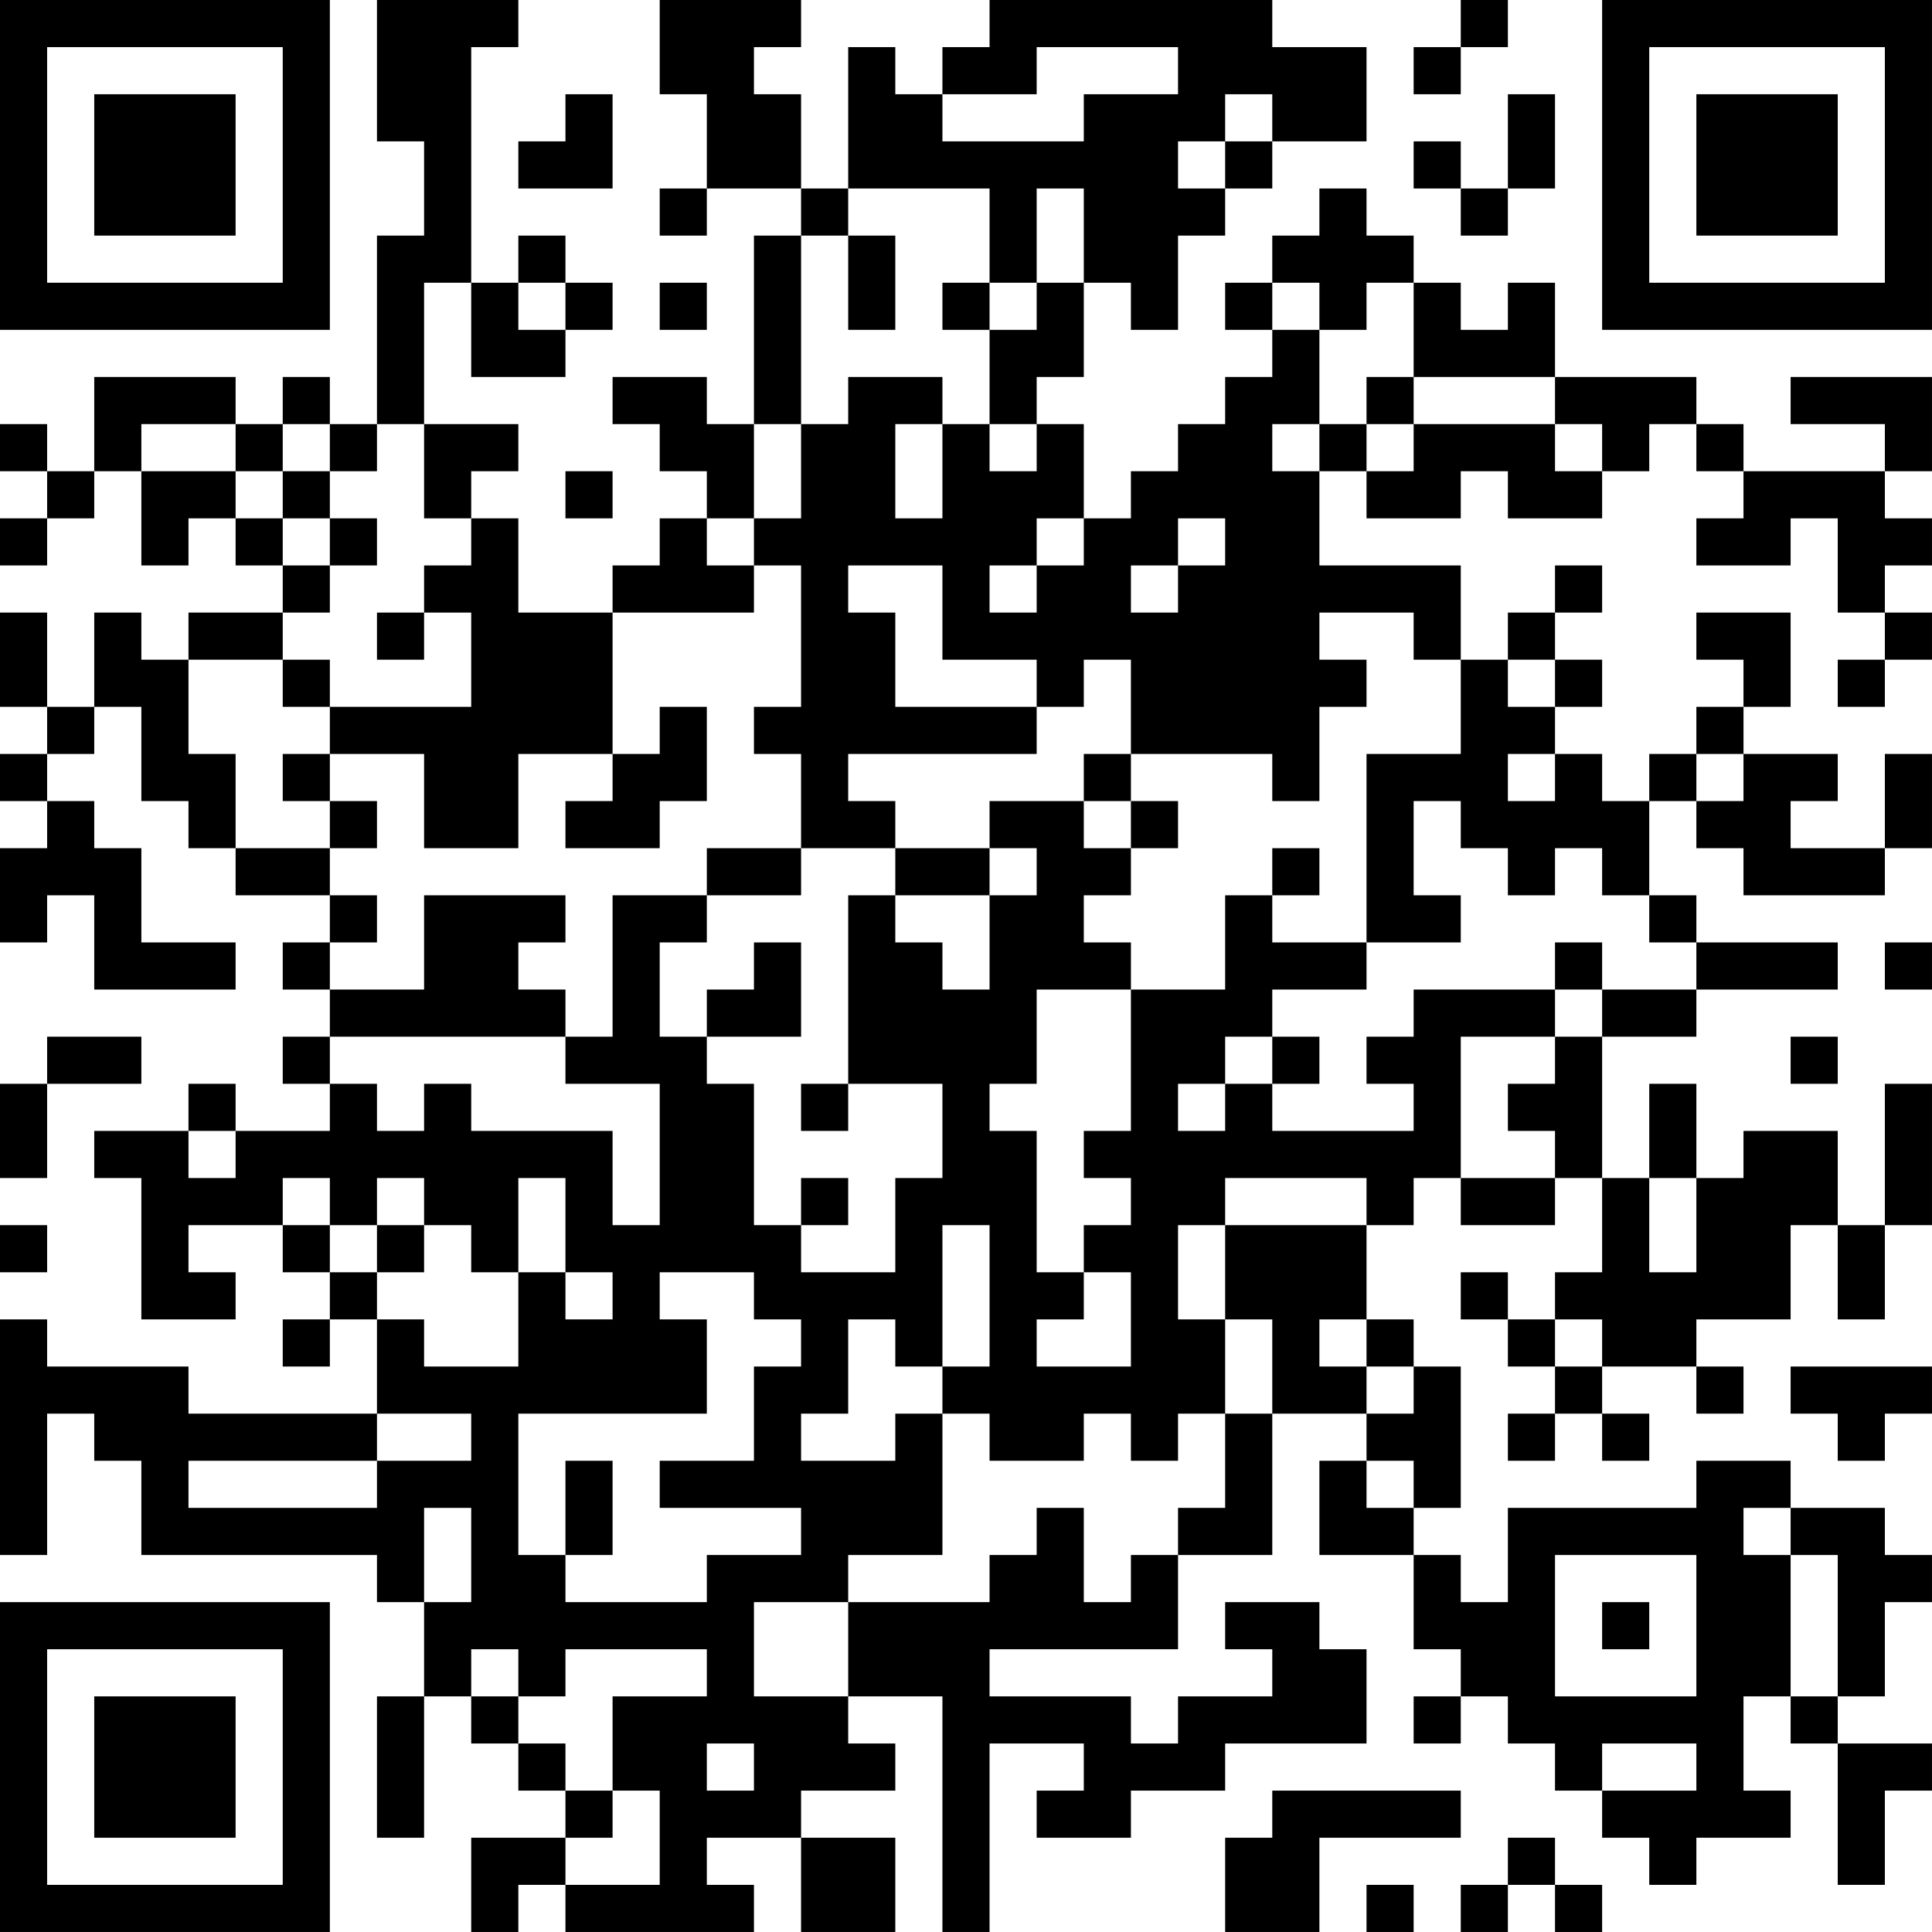 <?xml version="1.0" encoding="UTF-8"?>
<svg xmlns="http://www.w3.org/2000/svg" version="1.1" width="200" height="200" viewBox="0 0 200 200"><rect x="0" y="0" width="200" height="200" fill="#ffffff"/><g transform="scale(4.878)"><g transform="translate(0,0)"><path fill-rule="evenodd" d="M8 0L8 3L9 3L9 5L8 5L8 9L7 9L7 8L6 8L6 9L5 9L5 8L2 8L2 10L1 10L1 9L0 9L0 10L1 10L1 11L0 11L0 12L1 12L1 11L2 11L2 10L3 10L3 12L4 12L4 11L5 11L5 12L6 12L6 13L4 13L4 14L3 14L3 13L2 13L2 15L1 15L1 13L0 13L0 15L1 15L1 16L0 16L0 17L1 17L1 18L0 18L0 20L1 20L1 19L2 19L2 21L5 21L5 20L3 20L3 18L2 18L2 17L1 17L1 16L2 16L2 15L3 15L3 17L4 17L4 18L5 18L5 19L7 19L7 20L6 20L6 21L7 21L7 22L6 22L6 23L7 23L7 24L5 24L5 23L4 23L4 24L2 24L2 25L3 25L3 28L5 28L5 27L4 27L4 26L6 26L6 27L7 27L7 28L6 28L6 29L7 29L7 28L8 28L8 30L4 30L4 29L1 29L1 28L0 28L0 33L1 33L1 30L2 30L2 31L3 31L3 33L8 33L8 34L9 34L9 36L8 36L8 39L9 39L9 36L10 36L10 37L11 37L11 38L12 38L12 39L10 39L10 41L11 41L11 40L12 40L12 41L16 41L16 40L15 40L15 39L17 39L17 41L19 41L19 39L17 39L17 38L19 38L19 37L18 37L18 36L20 36L20 41L21 41L21 37L23 37L23 38L22 38L22 39L24 39L24 38L26 38L26 37L29 37L29 35L28 35L28 34L26 34L26 35L27 35L27 36L25 36L25 37L24 37L24 36L21 36L21 35L25 35L25 33L27 33L27 30L29 30L29 31L28 31L28 33L30 33L30 35L31 35L31 36L30 36L30 37L31 37L31 36L32 36L32 37L33 37L33 38L34 38L34 39L35 39L35 40L36 40L36 39L38 39L38 38L37 38L37 36L38 36L38 37L39 37L39 40L40 40L40 38L41 38L41 37L39 37L39 36L40 36L40 34L41 34L41 33L40 33L40 32L38 32L38 31L36 31L36 32L32 32L32 34L31 34L31 33L30 33L30 32L31 32L31 29L30 29L30 28L29 28L29 26L30 26L30 25L31 25L31 26L33 26L33 25L34 25L34 27L33 27L33 28L32 28L32 27L31 27L31 28L32 28L32 29L33 29L33 30L32 30L32 31L33 31L33 30L34 30L34 31L35 31L35 30L34 30L34 29L36 29L36 30L37 30L37 29L36 29L36 28L38 28L38 26L39 26L39 28L40 28L40 26L41 26L41 23L40 23L40 26L39 26L39 24L37 24L37 25L36 25L36 23L35 23L35 25L34 25L34 22L36 22L36 21L39 21L39 20L36 20L36 19L35 19L35 17L36 17L36 18L37 18L37 19L40 19L40 18L41 18L41 16L40 16L40 18L38 18L38 17L39 17L39 16L37 16L37 15L38 15L38 13L36 13L36 14L37 14L37 15L36 15L36 16L35 16L35 17L34 17L34 16L33 16L33 15L34 15L34 14L33 14L33 13L34 13L34 12L33 12L33 13L32 13L32 14L31 14L31 12L28 12L28 10L29 10L29 11L31 11L31 10L32 10L32 11L34 11L34 10L35 10L35 9L36 9L36 10L37 10L37 11L36 11L36 12L38 12L38 11L39 11L39 13L40 13L40 14L39 14L39 15L40 15L40 14L41 14L41 13L40 13L40 12L41 12L41 11L40 11L40 10L41 10L41 8L38 8L38 9L40 9L40 10L37 10L37 9L36 9L36 8L33 8L33 6L32 6L32 7L31 7L31 6L30 6L30 5L29 5L29 4L28 4L28 5L27 5L27 6L26 6L26 7L27 7L27 8L26 8L26 9L25 9L25 10L24 10L24 11L23 11L23 9L22 9L22 8L23 8L23 6L24 6L24 7L25 7L25 5L26 5L26 4L27 4L27 3L29 3L29 1L27 1L27 0L21 0L21 1L20 1L20 2L19 2L19 1L18 1L18 4L17 4L17 2L16 2L16 1L17 1L17 0L14 0L14 2L15 2L15 4L14 4L14 5L15 5L15 4L17 4L17 5L16 5L16 9L15 9L15 8L13 8L13 9L14 9L14 10L15 10L15 11L14 11L14 12L13 12L13 13L11 13L11 11L10 11L10 10L11 10L11 9L9 9L9 6L10 6L10 8L12 8L12 7L13 7L13 6L12 6L12 5L11 5L11 6L10 6L10 1L11 1L11 0ZM31 0L31 1L30 1L30 2L31 2L31 1L32 1L32 0ZM22 1L22 2L20 2L20 3L23 3L23 2L25 2L25 1ZM12 2L12 3L11 3L11 4L13 4L13 2ZM26 2L26 3L25 3L25 4L26 4L26 3L27 3L27 2ZM32 2L32 4L31 4L31 3L30 3L30 4L31 4L31 5L32 5L32 4L33 4L33 2ZM18 4L18 5L17 5L17 9L16 9L16 11L15 11L15 12L16 12L16 13L13 13L13 16L11 16L11 18L9 18L9 16L7 16L7 15L10 15L10 13L9 13L9 12L10 12L10 11L9 11L9 9L8 9L8 10L7 10L7 9L6 9L6 10L5 10L5 9L3 9L3 10L5 10L5 11L6 11L6 12L7 12L7 13L6 13L6 14L4 14L4 16L5 16L5 18L7 18L7 19L8 19L8 20L7 20L7 21L9 21L9 19L12 19L12 20L11 20L11 21L12 21L12 22L7 22L7 23L8 23L8 24L9 24L9 23L10 23L10 24L13 24L13 26L14 26L14 23L12 23L12 22L13 22L13 19L15 19L15 20L14 20L14 22L15 22L15 23L16 23L16 26L17 26L17 27L19 27L19 25L20 25L20 23L18 23L18 19L19 19L19 20L20 20L20 21L21 21L21 19L22 19L22 18L21 18L21 17L23 17L23 18L24 18L24 19L23 19L23 20L24 20L24 21L22 21L22 23L21 23L21 24L22 24L22 27L23 27L23 28L22 28L22 29L24 29L24 27L23 27L23 26L24 26L24 25L23 25L23 24L24 24L24 21L26 21L26 19L27 19L27 20L29 20L29 21L27 21L27 22L26 22L26 23L25 23L25 24L26 24L26 23L27 23L27 24L30 24L30 23L29 23L29 22L30 22L30 21L33 21L33 22L31 22L31 25L33 25L33 24L32 24L32 23L33 23L33 22L34 22L34 21L36 21L36 20L35 20L35 19L34 19L34 18L33 18L33 19L32 19L32 18L31 18L31 17L30 17L30 19L31 19L31 20L29 20L29 16L31 16L31 14L30 14L30 13L28 13L28 14L29 14L29 15L28 15L28 17L27 17L27 16L24 16L24 14L23 14L23 15L22 15L22 14L20 14L20 12L18 12L18 13L19 13L19 15L22 15L22 16L18 16L18 17L19 17L19 18L17 18L17 16L16 16L16 15L17 15L17 12L16 12L16 11L17 11L17 9L18 9L18 8L20 8L20 9L19 9L19 11L20 11L20 9L21 9L21 10L22 10L22 9L21 9L21 7L22 7L22 6L23 6L23 4L22 4L22 6L21 6L21 4ZM18 5L18 7L19 7L19 5ZM11 6L11 7L12 7L12 6ZM14 6L14 7L15 7L15 6ZM20 6L20 7L21 7L21 6ZM27 6L27 7L28 7L28 9L27 9L27 10L28 10L28 9L29 9L29 10L30 10L30 9L33 9L33 10L34 10L34 9L33 9L33 8L30 8L30 6L29 6L29 7L28 7L28 6ZM29 8L29 9L30 9L30 8ZM6 10L6 11L7 11L7 12L8 12L8 11L7 11L7 10ZM12 10L12 11L13 11L13 10ZM22 11L22 12L21 12L21 13L22 13L22 12L23 12L23 11ZM25 11L25 12L24 12L24 13L25 13L25 12L26 12L26 11ZM8 13L8 14L9 14L9 13ZM6 14L6 15L7 15L7 14ZM32 14L32 15L33 15L33 14ZM14 15L14 16L13 16L13 17L12 17L12 18L14 18L14 17L15 17L15 15ZM6 16L6 17L7 17L7 18L8 18L8 17L7 17L7 16ZM23 16L23 17L24 17L24 18L25 18L25 17L24 17L24 16ZM32 16L32 17L33 17L33 16ZM36 16L36 17L37 17L37 16ZM15 18L15 19L17 19L17 18ZM19 18L19 19L21 19L21 18ZM27 18L27 19L28 19L28 18ZM16 20L16 21L15 21L15 22L17 22L17 20ZM33 20L33 21L34 21L34 20ZM40 20L40 21L41 21L41 20ZM1 22L1 23L0 23L0 25L1 25L1 23L3 23L3 22ZM27 22L27 23L28 23L28 22ZM38 22L38 23L39 23L39 22ZM17 23L17 24L18 24L18 23ZM4 24L4 25L5 25L5 24ZM6 25L6 26L7 26L7 27L8 27L8 28L9 28L9 29L11 29L11 27L12 27L12 28L13 28L13 27L12 27L12 25L11 25L11 27L10 27L10 26L9 26L9 25L8 25L8 26L7 26L7 25ZM17 25L17 26L18 26L18 25ZM26 25L26 26L25 26L25 28L26 28L26 30L25 30L25 31L24 31L24 30L23 30L23 31L21 31L21 30L20 30L20 29L21 29L21 26L20 26L20 29L19 29L19 28L18 28L18 30L17 30L17 31L19 31L19 30L20 30L20 33L18 33L18 34L16 34L16 36L18 36L18 34L21 34L21 33L22 33L22 32L23 32L23 34L24 34L24 33L25 33L25 32L26 32L26 30L27 30L27 28L26 28L26 26L29 26L29 25ZM35 25L35 27L36 27L36 25ZM0 26L0 27L1 27L1 26ZM8 26L8 27L9 27L9 26ZM14 27L14 28L15 28L15 30L11 30L11 33L12 33L12 34L15 34L15 33L17 33L17 32L14 32L14 31L16 31L16 29L17 29L17 28L16 28L16 27ZM28 28L28 29L29 29L29 30L30 30L30 29L29 29L29 28ZM33 28L33 29L34 29L34 28ZM38 29L38 30L39 30L39 31L40 31L40 30L41 30L41 29ZM8 30L8 31L4 31L4 32L8 32L8 31L10 31L10 30ZM12 31L12 33L13 33L13 31ZM29 31L29 32L30 32L30 31ZM9 32L9 34L10 34L10 32ZM37 32L37 33L38 33L38 36L39 36L39 33L38 33L38 32ZM33 33L33 36L36 36L36 33ZM34 34L34 35L35 35L35 34ZM10 35L10 36L11 36L11 37L12 37L12 38L13 38L13 39L12 39L12 40L14 40L14 38L13 38L13 36L15 36L15 35L12 35L12 36L11 36L11 35ZM15 37L15 38L16 38L16 37ZM34 37L34 38L36 38L36 37ZM27 38L27 39L26 39L26 41L28 41L28 39L31 39L31 38ZM32 39L32 40L31 40L31 41L32 41L32 40L33 40L33 41L34 41L34 40L33 40L33 39ZM29 40L29 41L30 41L30 40ZM0 0L0 7L7 7L7 0ZM1 1L1 6L6 6L6 1ZM2 2L2 5L5 5L5 2ZM34 0L34 7L41 7L41 0ZM35 1L35 6L40 6L40 1ZM36 2L36 5L39 5L39 2ZM0 34L0 41L7 41L7 34ZM1 35L1 40L6 40L6 35ZM2 36L2 39L5 39L5 36Z" fill="#000000"/></g></g></svg>

